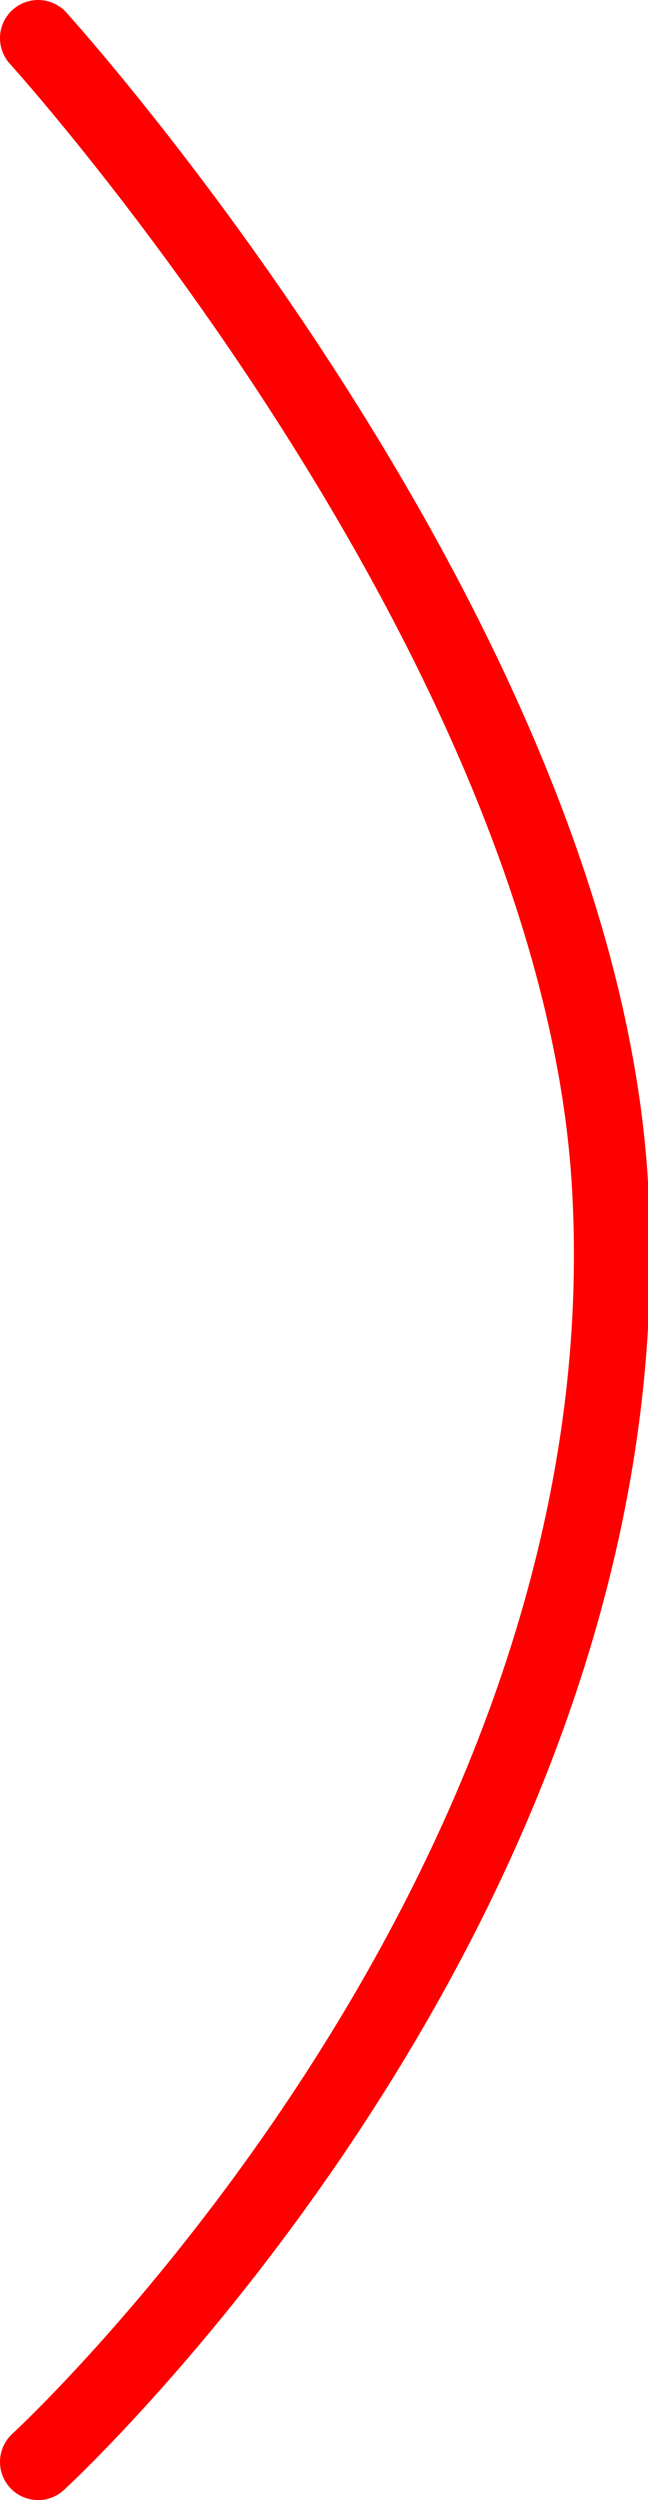 <svg version="1.1" xmlns="http://www.w3.org/2000/svg" xmlns:xlink="http://www.w3.org/1999/xlink" width="4.25" height="16.375" viewBox="0,0,4.25,16.375"><g transform="translate(-239.866,-171.938)"><g data-paper-data="{&quot;isPaintingLayer&quot;:true}" fill="none" fill-rule="nonzero" stroke="#ff0000" stroke-width="0.5" stroke-linecap="round" stroke-linejoin="miter" stroke-miterlimit="10" stroke-dasharray="" stroke-dashoffset="0" style="mix-blend-mode: normal"><path d="M240.116,172.188c0,0 3.532,3.891 3.75,7.5c0.282,4.675 -3.75,8.375 -3.75,8.375"/></g></g></svg>